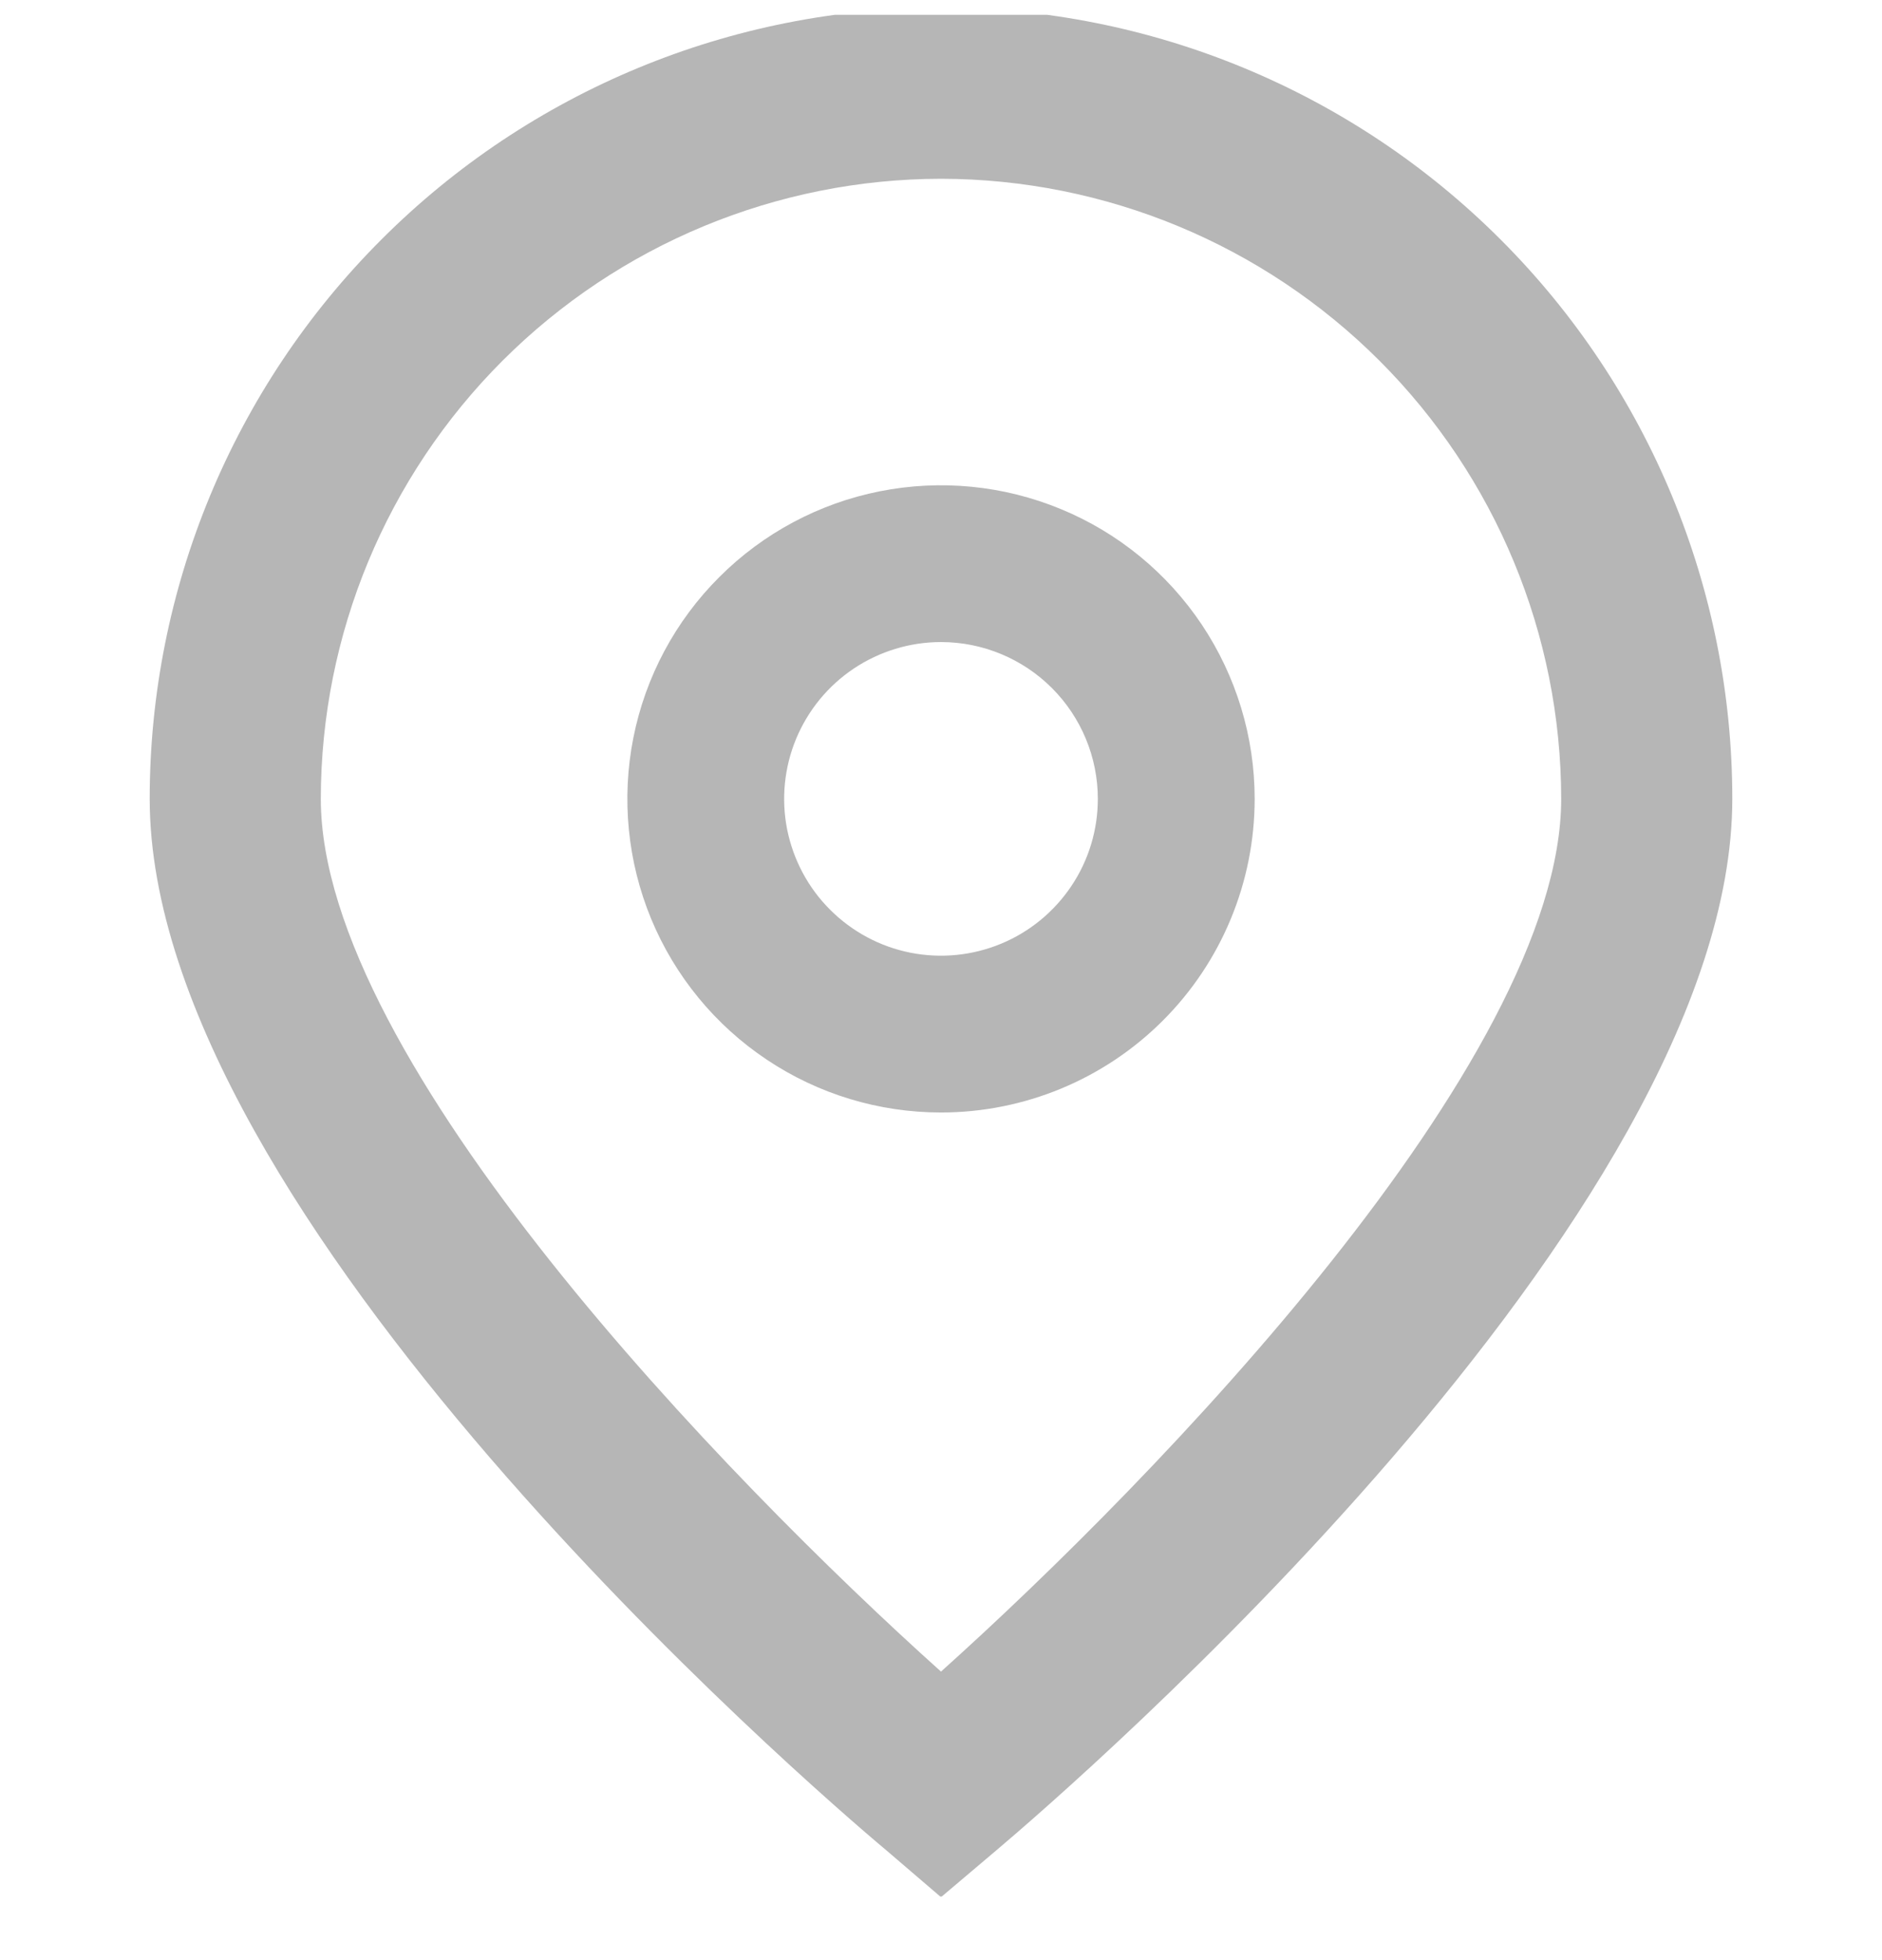 <svg width="24" height="25" viewBox="0 0 24 25" fill="none" xmlns="http://www.w3.org/2000/svg">
    <g clip-path="url(#clip0_215_13686)">
        <path d="M12 24.197L11.3 23.597C10.335 22.789 1.909 15.512 1.909 10.189C1.909 7.513 2.972 4.946 4.865 3.054C6.757 1.161 9.324 0.098 12 0.098C14.676 0.098 17.243 1.161 19.135 3.054C21.028 4.946 22.091 7.513 22.091 10.189C22.091 15.512 13.665 22.789 12.704 23.601L12 24.197ZM12 2.28C9.903 2.283 7.893 3.117 6.41 4.599C4.927 6.082 4.093 8.092 4.091 10.189C4.091 13.533 9.275 18.875 12 21.32C14.725 18.874 19.909 13.529 19.909 10.189C19.907 8.092 19.073 6.082 17.59 4.599C16.107 3.117 14.097 2.283 12 2.28Z" fill="#B6B6B6"/>
        <path d="M12 14.189C11.209 14.189 10.435 13.955 9.778 13.515C9.12 13.076 8.607 12.451 8.304 11.72C8.002 10.989 7.923 10.185 8.077 9.409C8.231 8.633 8.612 7.92 9.172 7.361C9.731 6.801 10.444 6.42 11.22 6.266C11.996 6.112 12.8 6.191 13.531 6.494C14.262 6.796 14.886 7.309 15.326 7.967C15.765 8.625 16 9.398 16 10.189C16 11.25 15.579 12.268 14.828 13.018C14.078 13.768 13.061 14.189 12 14.189ZM12 8.189C11.604 8.189 11.218 8.307 10.889 8.526C10.56 8.746 10.304 9.058 10.152 9.424C10.001 9.789 9.961 10.191 10.038 10.579C10.116 10.967 10.306 11.324 10.586 11.603C10.866 11.883 11.222 12.074 11.61 12.151C11.998 12.228 12.4 12.188 12.765 12.037C13.131 11.886 13.443 11.629 13.663 11.3C13.883 10.972 14 10.585 14 10.189C14 9.659 13.789 9.15 13.414 8.775C13.039 8.4 12.53 8.189 12 8.189Z" fill="#B6B6B6"/>
    </g>
    <defs>
        <clipPath id="clip0_215_13686">
            <rect width="24" height="24" fill="white" transform="translate(0 0.189)"/>
        </clipPath>
    </defs>
</svg>
